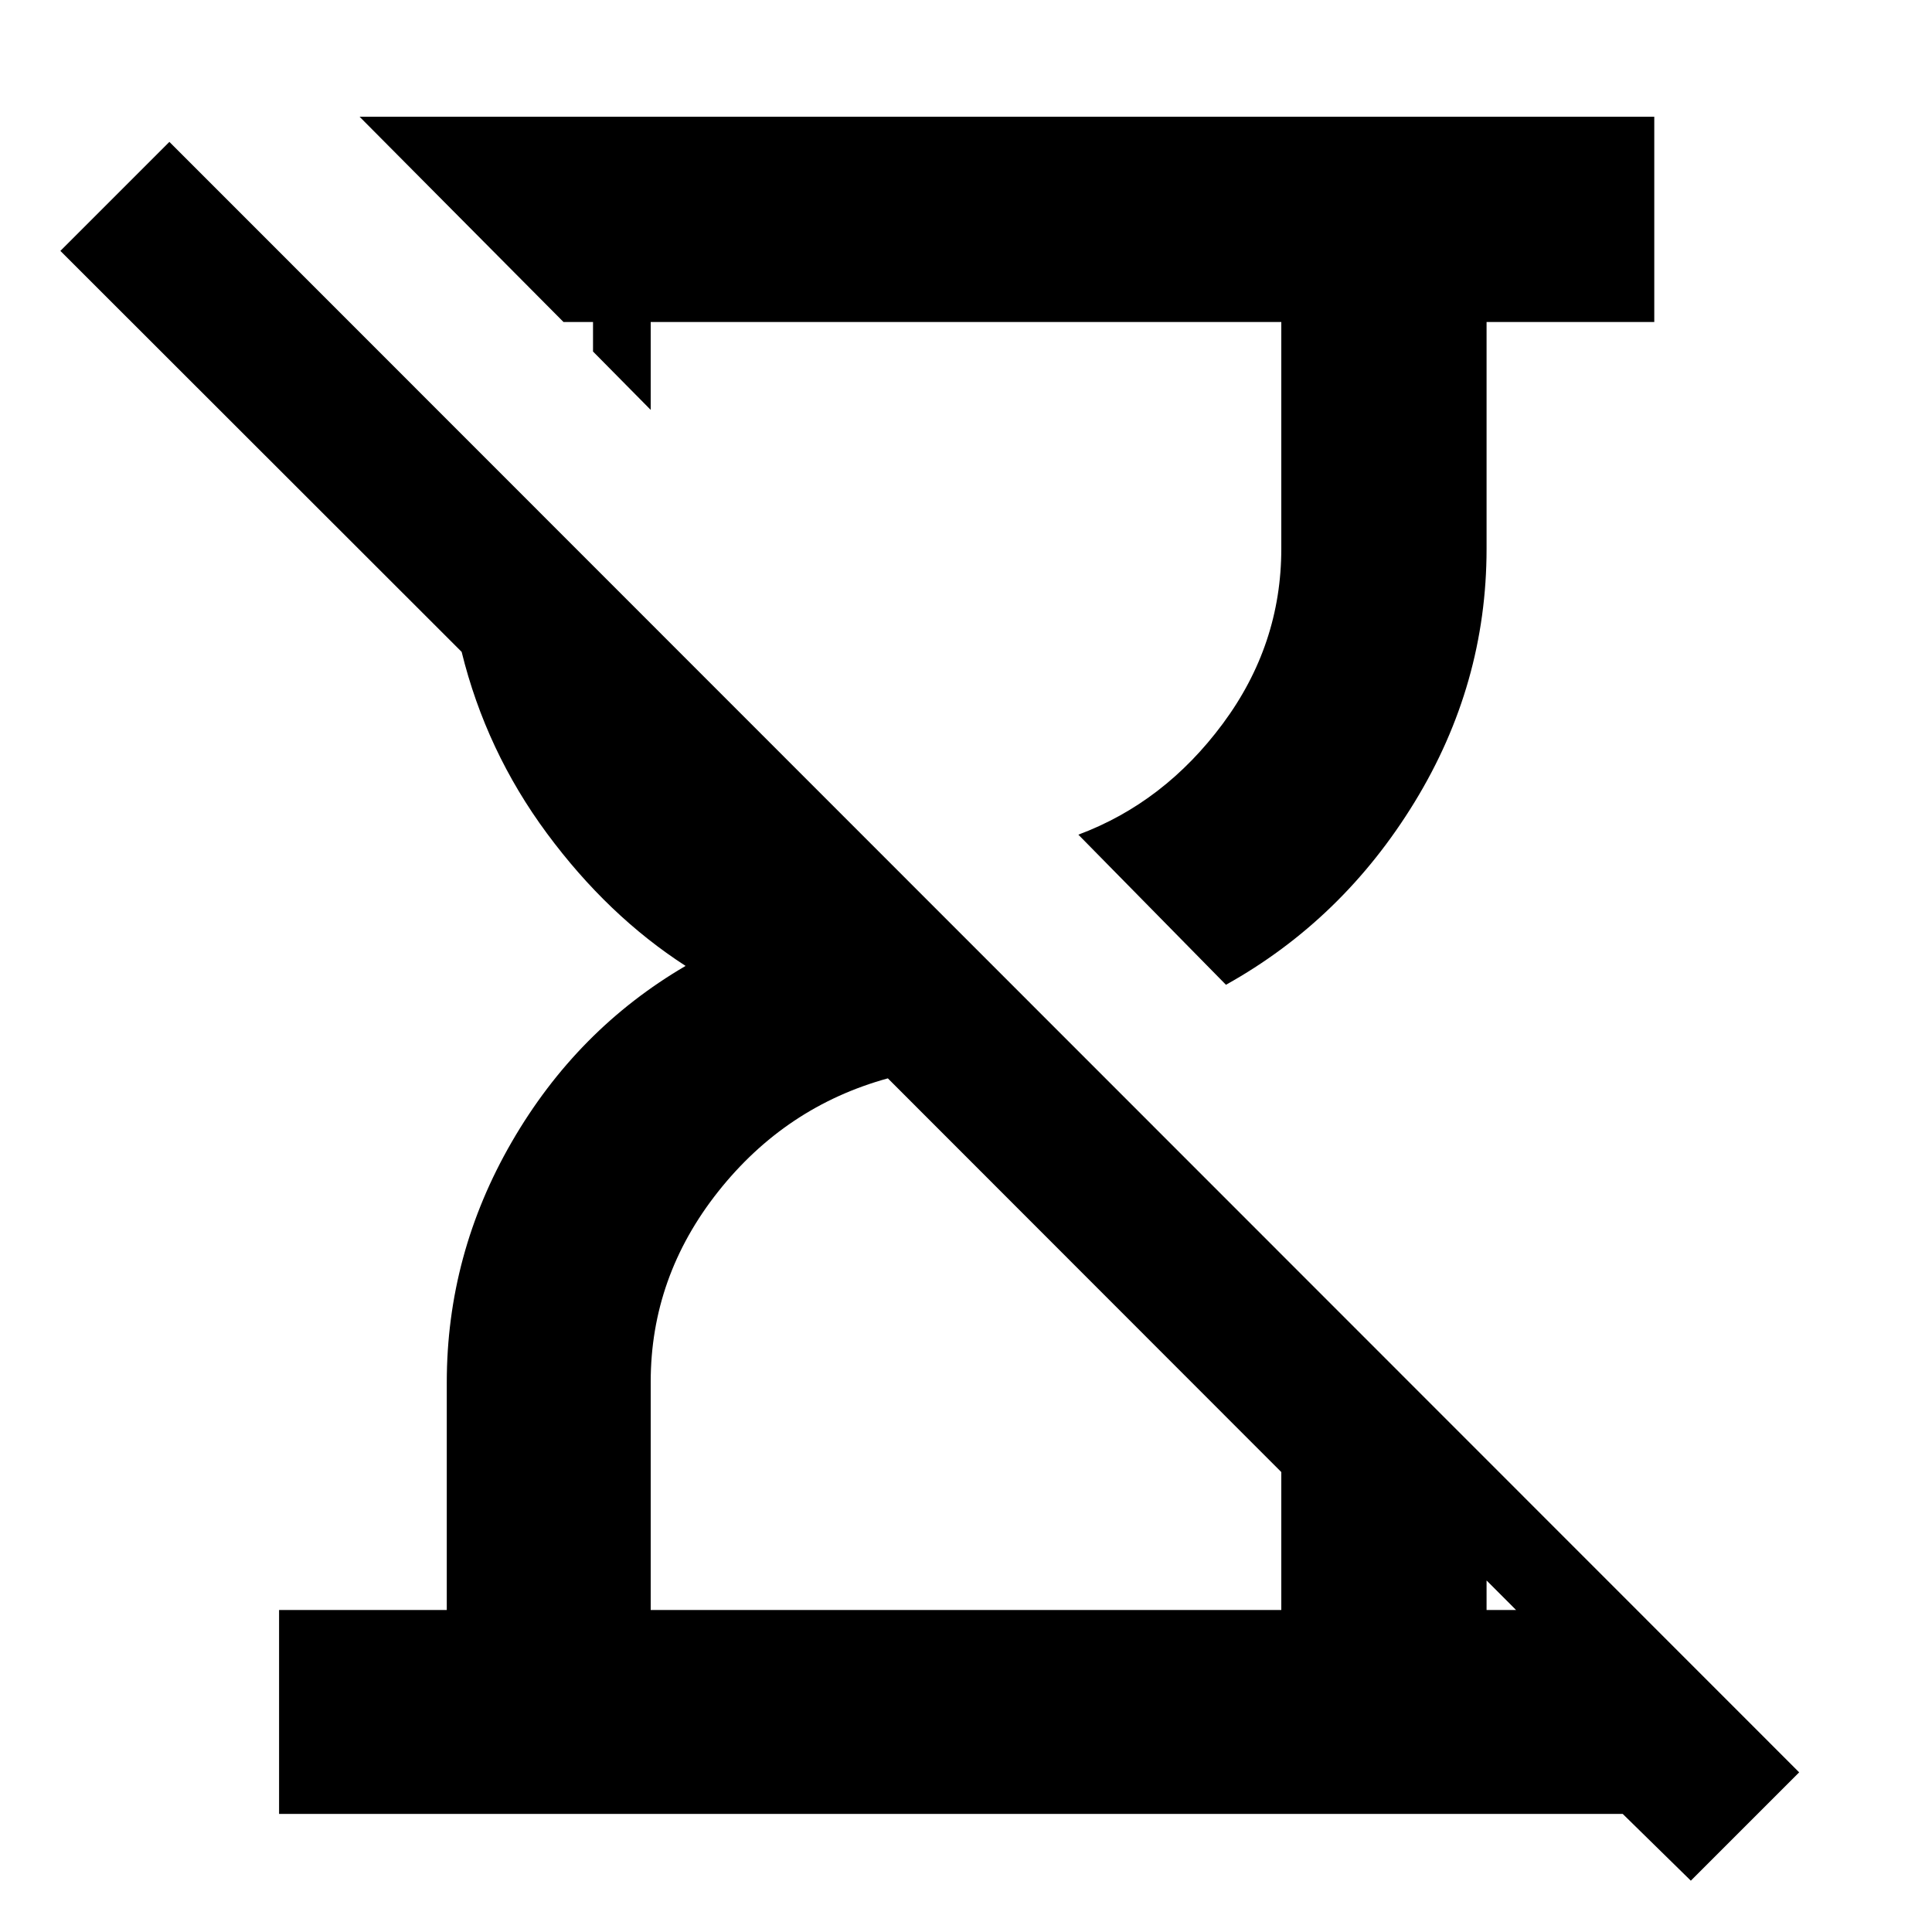<svg xmlns="http://www.w3.org/2000/svg" height="40" viewBox="0 -960 960 960" width="40"><path d="m840.17-25.5-33.84-33.17H138.67V-160H222v-113.1q0-63.69 32.33-119.54 32.34-55.86 86.34-87.4Q302-505 271.75-545.92q-30.25-40.91-42.36-90.17L30-835.33l54.17-54.17L894-79.33 840.17-25.5Zm-231-445.17-73.34-74.59q42.67-15.91 71.75-55.11 29.09-39.21 29.09-86.96V-800H323.33v43.67l-28.66-29V-800H280L178.67-902H822v102h-83.33v112.67q0 67.38-35.75 125.86-35.75 58.47-93.75 90.8ZM323.33-160h313.34v-68.54l-195.5-195.63q-50.84 14-84.34 56.3t-33.5 94.54V-160Zm415.34 0h14.66l-14.66-14.67V-160Z"/></svg>